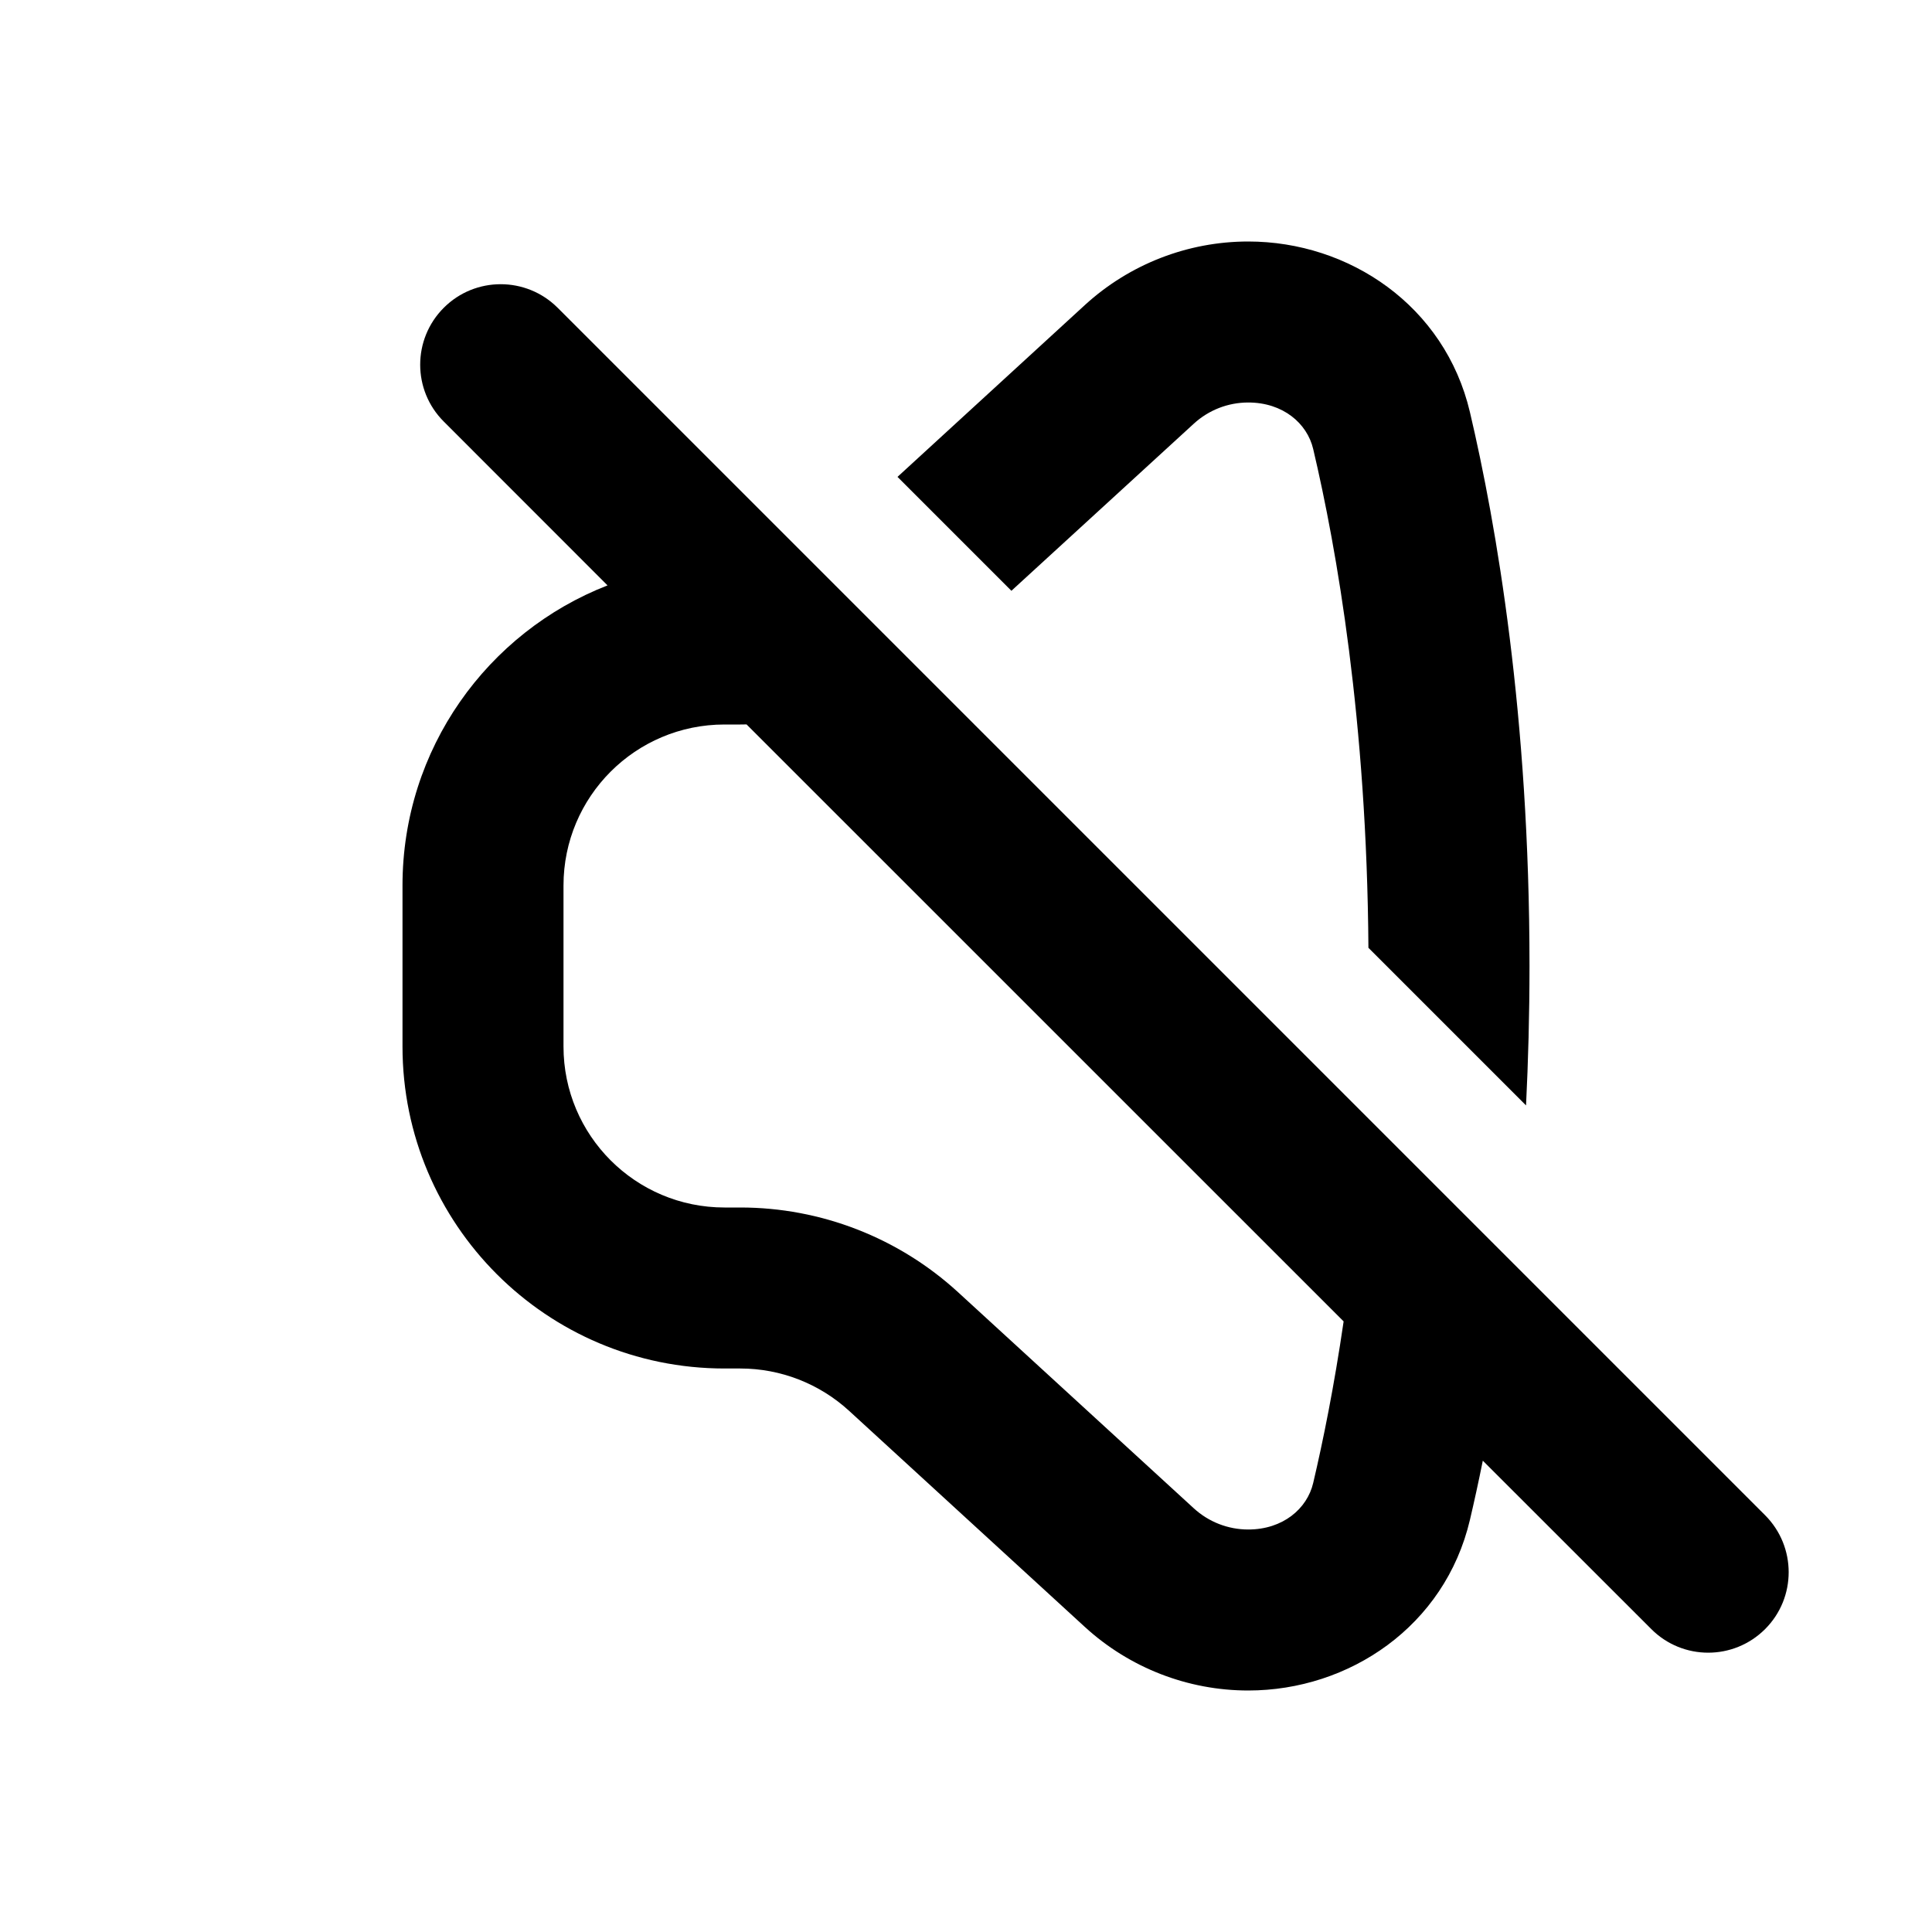 <svg width="800px" height="800px" viewBox="0 0 24 24" fill="none" xmlns="http://www.w3.org/2000/svg">
<g id="SVGRepo_bgCarrier" stroke-width="0"/>
<g id="SVGRepo_tracerCarrier" stroke-linecap="round" stroke-linejoin="round"/>
<g id="SVGRepo_iconCarrier"> <path fill-rule="evenodd" clip-rule="evenodd" d="M7.547 7.272L5.513 5.237C5.122 4.847 5.122 4.214 5.513 3.823C5.903 3.433 6.536 3.433 6.927 3.823L21.927 18.823C22.317 19.214 22.317 19.847 21.927 20.237C21.536 20.628 20.903 20.628 20.513 20.237L18.42 18.145C18.366 18.413 18.312 18.659 18.26 18.88C17.949 20.202 16.759 21 15.506 21C14.755 21 14.031 20.718 13.477 20.211L10.548 17.526C10.179 17.188 9.697 17 9.197 17H9C6.791 17 5 15.209 5 13V11C5 9.303 6.056 7.853 7.547 7.272ZM16.691 16.415C16.572 17.23 16.435 17.903 16.313 18.422C16.238 18.741 15.938 19 15.506 19C15.255 19 15.014 18.906 14.829 18.736L11.9 16.051C11.162 15.375 10.197 15 9.197 15H9C7.895 15 7 14.105 7 13L7 11C7 9.895 7.895 9 9 9H9.197C9.223 9 9.249 9 9.274 8.999L16.691 16.415Z" fill="#000000"/> <path d="M16.313 5.578C16.606 6.821 16.98 8.954 16.999 11.774L18.957 13.732C18.984 13.184 19 12.606 19 12C19 8.892 18.59 6.524 18.26 5.12C17.949 3.798 16.759 3 15.506 3C14.755 3 14.031 3.282 13.477 3.789L11.149 5.924L12.564 7.339L14.829 5.264C15.014 5.094 15.255 5 15.506 5C15.938 5 16.238 5.259 16.313 5.578Z" fill="#000000"/> </g>
</svg>